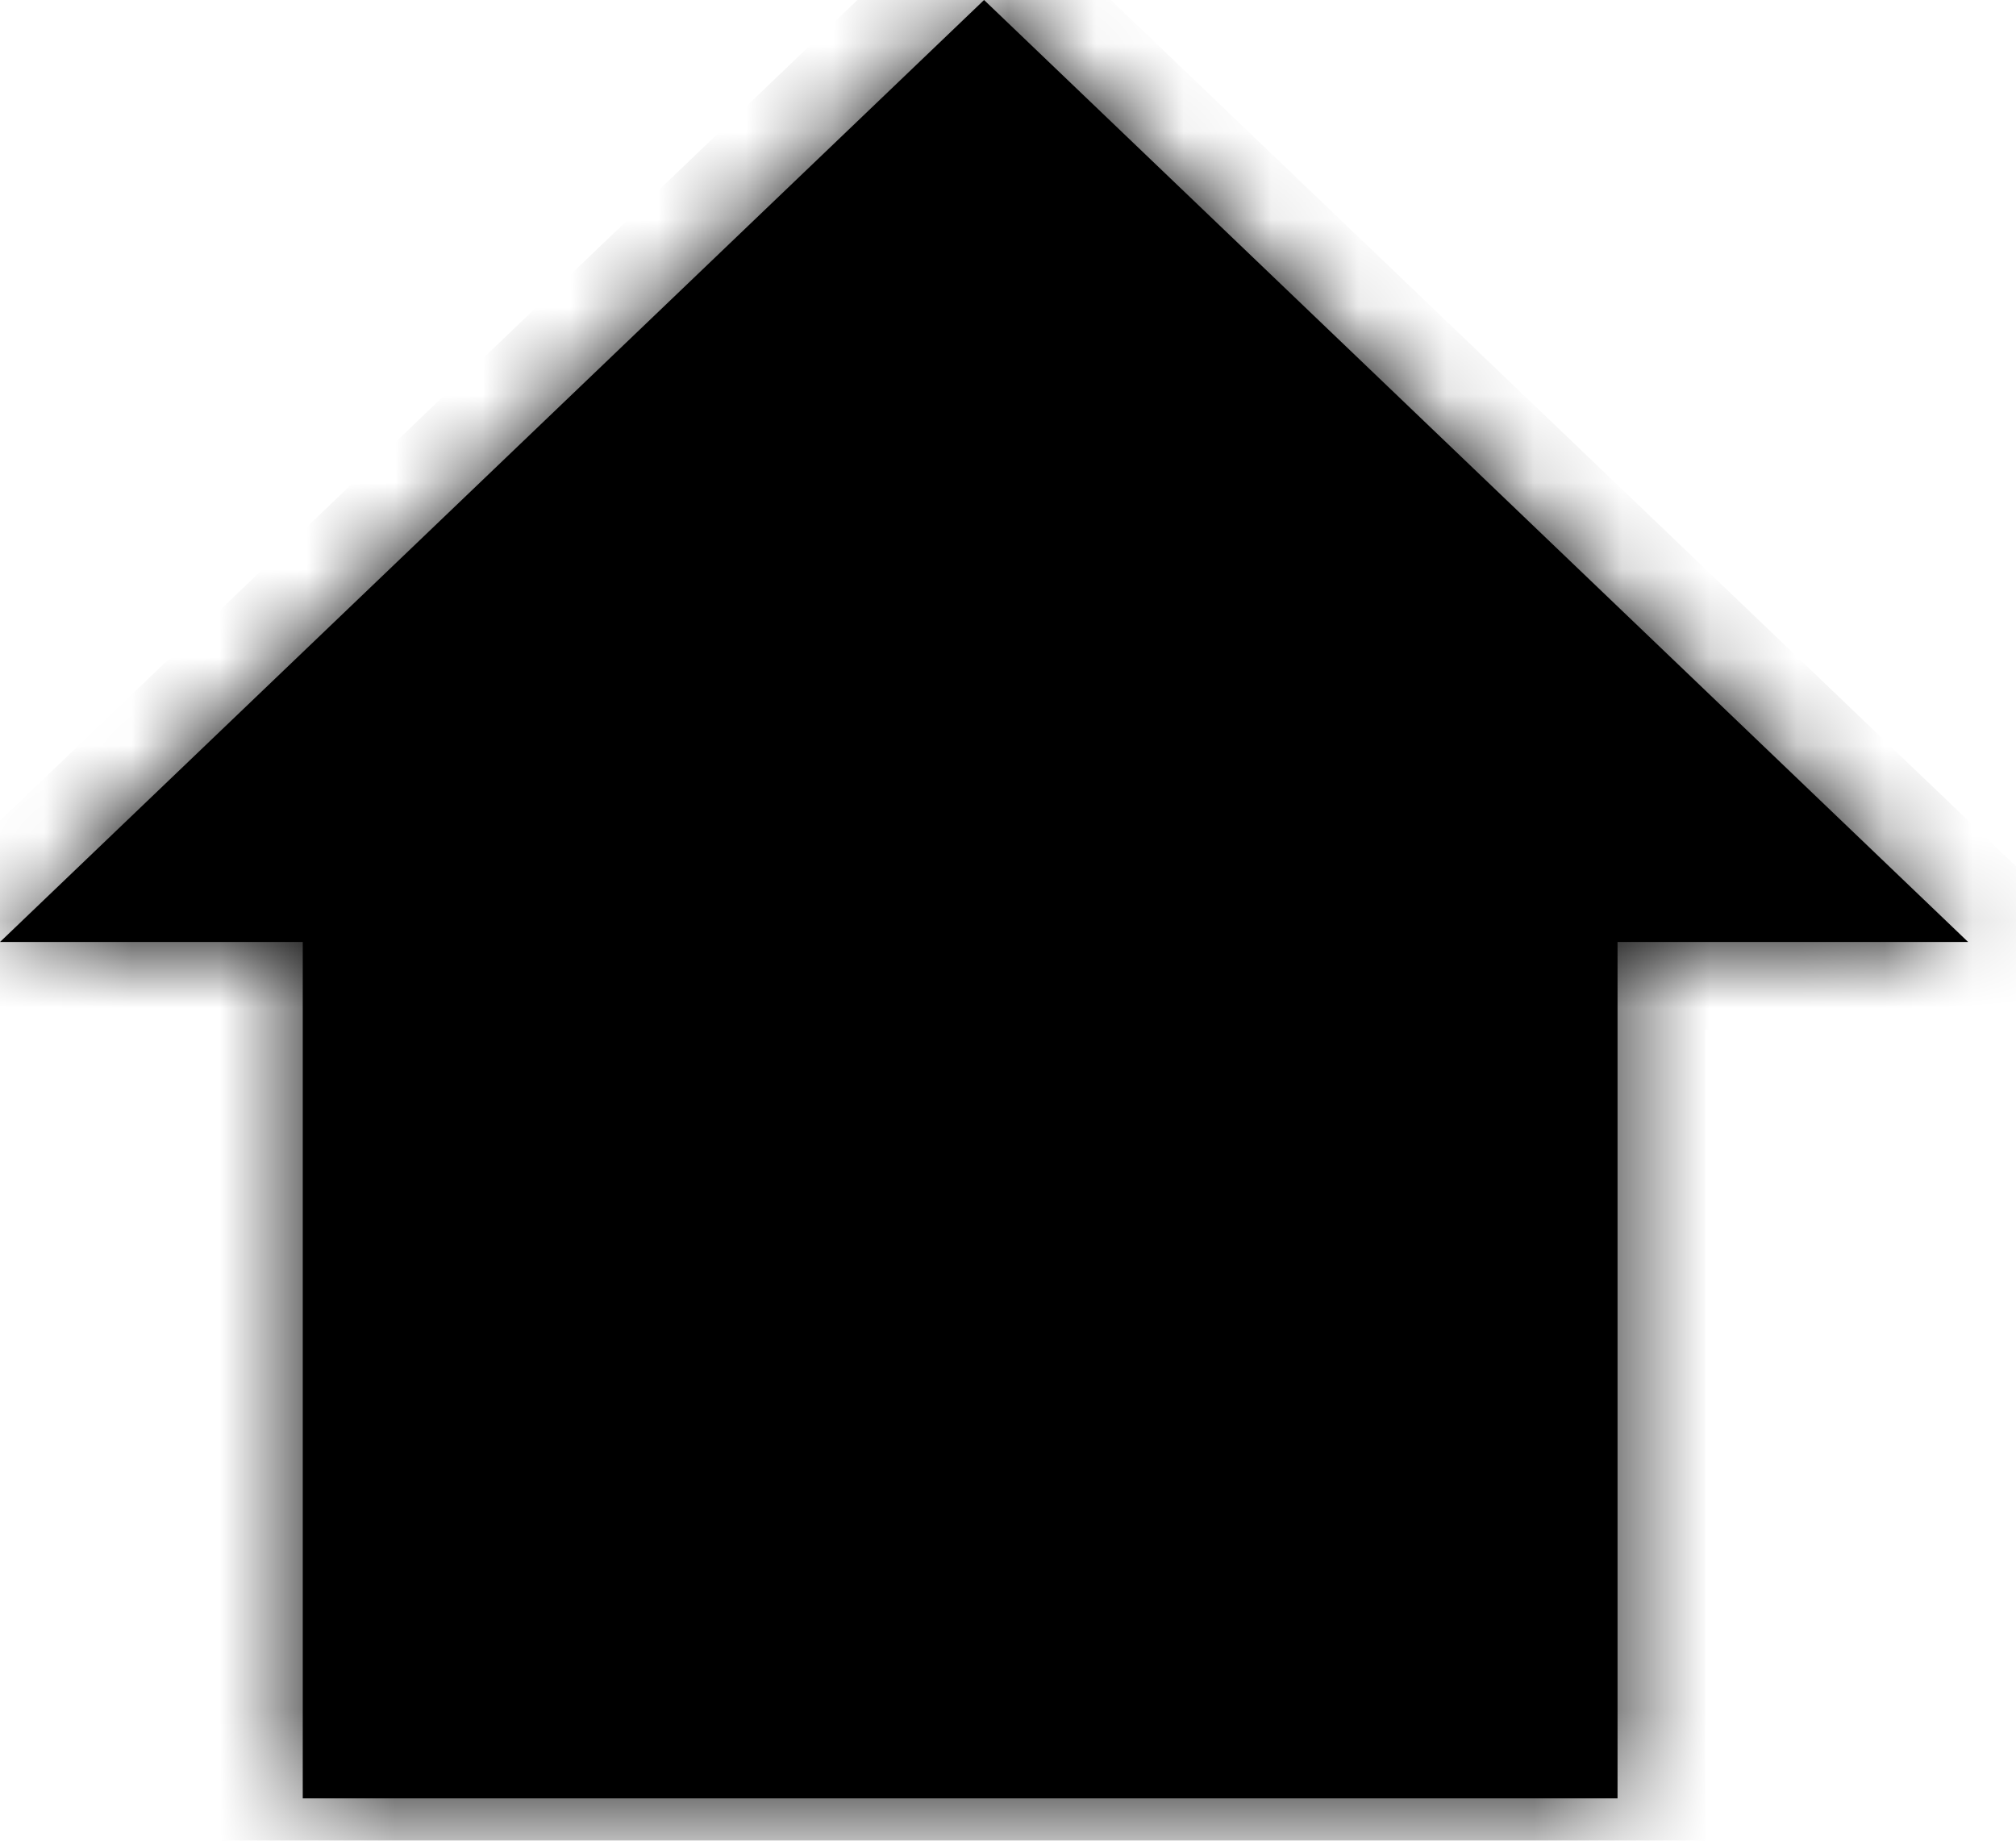 <svg width="23" height="21" viewBox="0 0 23 21" fill="none" xmlns="http://www.w3.org/2000/svg">
<mask id="path-1-inside-1_163_1597" fill="white">
<path fill-rule="evenodd" clip-rule="evenodd" d="M22.454 10.747L11.227 0L0 10.747H3.454V20.517H18.454V10.747H22.454Z"/>
</mask>
<path fill-rule="evenodd" clip-rule="evenodd" d="M22.454 10.747L11.227 0L0 10.747H3.454V20.517H18.454V10.747H22.454Z" fill="black"/>
<path d="M11.227 0L11.919 -0.722L11.227 -1.384L10.536 -0.722L11.227 0ZM22.454 10.747V11.747H24.945L23.146 10.024L22.454 10.747ZM0 10.747L-0.691 10.024L-2.491 11.747H0V10.747ZM3.454 10.747H4.454V9.747H3.454V10.747ZM3.454 20.517H2.454V21.517H3.454V20.517ZM18.454 20.517V21.517H19.454V20.517H18.454ZM18.454 10.747V9.747H17.454V10.747H18.454ZM10.536 0.722L21.763 11.469L23.146 10.024L11.919 -0.722L10.536 0.722ZM0.691 11.469L11.919 0.722L10.536 -0.722L-0.691 10.024L0.691 11.469ZM3.454 9.747H0V11.747H3.454V9.747ZM4.454 20.517V10.747H2.454V20.517H4.454ZM18.454 19.517H3.454V21.517H18.454V19.517ZM17.454 10.747V20.517H19.454V10.747H17.454ZM22.454 9.747H18.454V11.747H22.454V9.747Z" fill="black" mask="url(#path-1-inside-1_163_1597)"/>
</svg>

